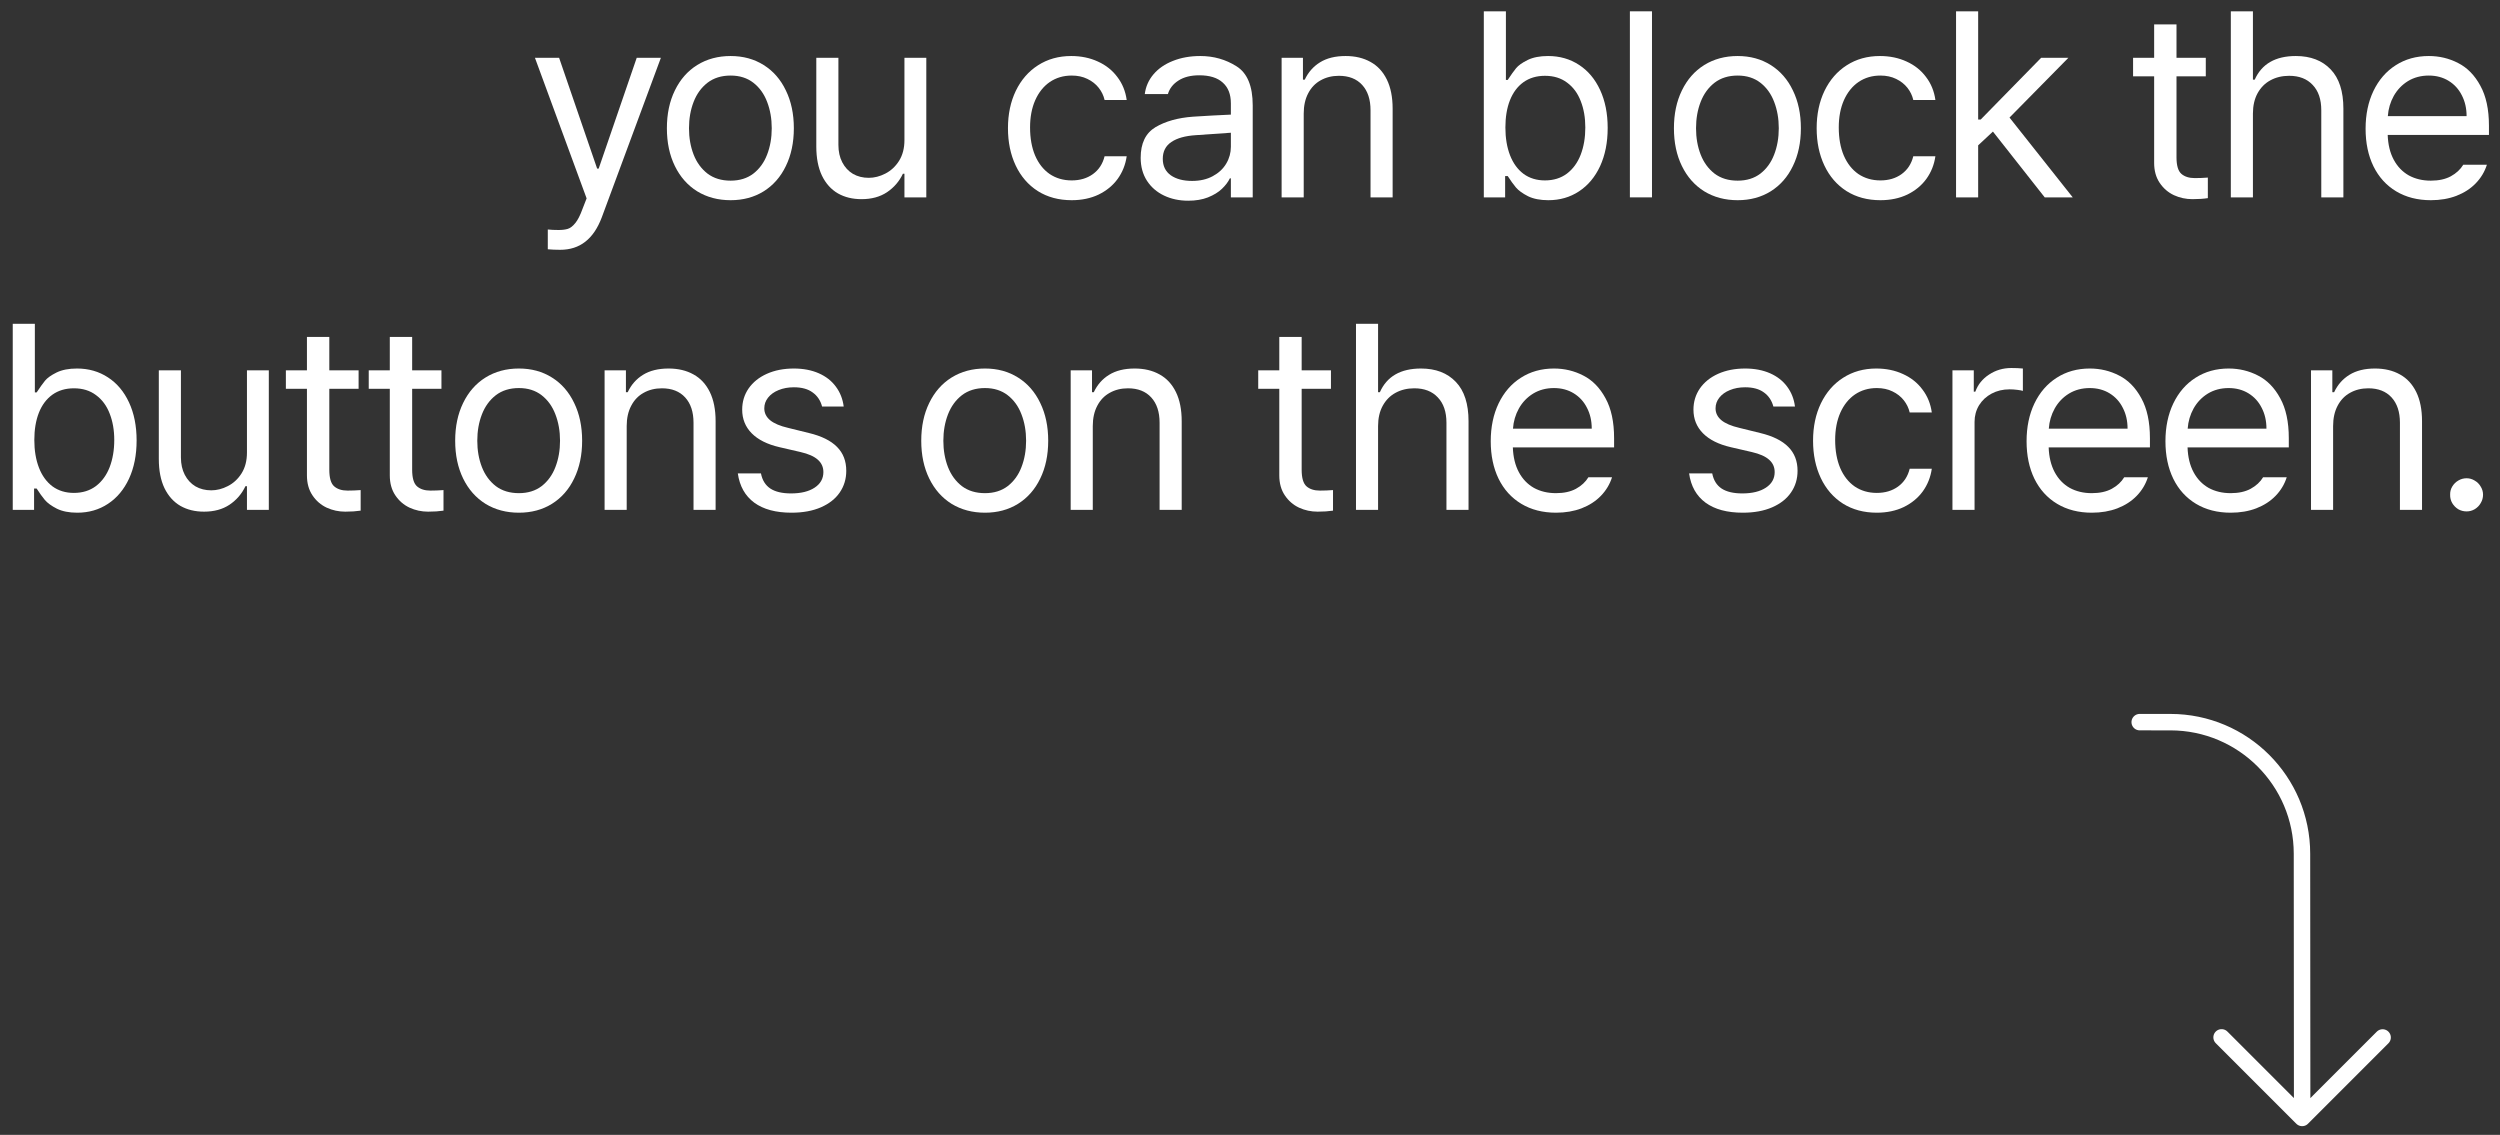 <svg width="152" height="69" viewBox="0 0 152 69" fill="none" xmlns="http://www.w3.org/2000/svg">
<rect x="0" y="0" width="152" height="69" fill="#333333" stroke="none"/>
<path d="M34.056 15.188C33.785 15.188 33.535 15.177 33.306 15.156V13.953C33.494 13.974 33.712 13.984 33.962 13.984C34.186 13.984 34.374 13.961 34.525 13.914C34.676 13.867 34.827 13.75 34.978 13.562C35.129 13.38 35.275 13.094 35.416 12.703L35.666 12.062L32.525 3.516H33.994L36.306 10.25H36.4L38.712 3.516H40.181L36.587 13.219C36.337 13.88 36.004 14.372 35.587 14.695C35.171 15.023 34.66 15.188 34.056 15.188Z" fill="white"/>
<path d="M44.422 12.172C43.656 12.172 42.979 11.992 42.391 11.633C41.807 11.268 41.354 10.755 41.031 10.094C40.708 9.432 40.547 8.667 40.547 7.797C40.547 6.927 40.708 6.161 41.031 5.5C41.354 4.833 41.807 4.318 42.391 3.953C42.979 3.589 43.656 3.406 44.422 3.406C45.182 3.406 45.852 3.589 46.43 3.953C47.013 4.318 47.464 4.833 47.781 5.5C48.104 6.161 48.266 6.927 48.266 7.797C48.266 8.667 48.104 9.432 47.781 10.094C47.464 10.755 47.013 11.268 46.43 11.633C45.852 11.992 45.182 12.172 44.422 12.172ZM44.422 10.984C44.969 10.984 45.43 10.841 45.805 10.555C46.18 10.263 46.458 9.878 46.641 9.398C46.828 8.914 46.922 8.38 46.922 7.797C46.922 7.214 46.828 6.68 46.641 6.195C46.458 5.711 46.18 5.323 45.805 5.031C45.43 4.74 44.969 4.594 44.422 4.594C43.864 4.594 43.396 4.74 43.016 5.031C42.641 5.323 42.359 5.711 42.172 6.195C41.984 6.68 41.891 7.214 41.891 7.797C41.891 8.38 41.984 8.914 42.172 9.398C42.359 9.878 42.641 10.263 43.016 10.555C43.396 10.841 43.864 10.984 44.422 10.984Z" fill="white"/>
<path d="M54.99 3.516H56.319V12H54.99V10.562H54.897C54.678 11.026 54.355 11.401 53.928 11.688C53.506 11.969 52.99 12.109 52.381 12.109C51.834 12.109 51.355 11.992 50.944 11.758C50.532 11.518 50.209 11.159 49.975 10.68C49.746 10.2 49.631 9.609 49.631 8.906V3.516H50.975V8.812C50.975 9.214 51.053 9.565 51.209 9.867C51.365 10.169 51.582 10.404 51.858 10.57C52.139 10.732 52.459 10.812 52.819 10.812C53.157 10.812 53.493 10.727 53.827 10.555C54.165 10.383 54.444 10.125 54.662 9.781C54.881 9.432 54.99 9.01 54.99 8.516V3.516Z" fill="white"/>
<path d="M65.159 12.172C64.373 12.172 63.685 11.987 63.097 11.617C62.514 11.242 62.066 10.724 61.753 10.062C61.441 9.401 61.284 8.646 61.284 7.797C61.284 6.943 61.443 6.185 61.761 5.523C62.084 4.857 62.534 4.339 63.112 3.969C63.696 3.594 64.368 3.406 65.128 3.406C65.727 3.406 66.269 3.518 66.753 3.742C67.237 3.961 67.631 4.273 67.933 4.68C68.24 5.081 68.43 5.547 68.503 6.078H67.159C67.097 5.807 66.977 5.56 66.8 5.336C66.623 5.112 66.394 4.932 66.112 4.797C65.836 4.661 65.519 4.594 65.159 4.594C64.659 4.594 64.217 4.724 63.831 4.984C63.451 5.245 63.154 5.615 62.941 6.094C62.732 6.568 62.628 7.12 62.628 7.75C62.628 8.401 62.73 8.969 62.933 9.453C63.141 9.938 63.435 10.312 63.816 10.578C64.201 10.838 64.649 10.969 65.159 10.969C65.665 10.969 66.094 10.841 66.448 10.586C66.808 10.325 67.045 9.964 67.159 9.5H68.503C68.43 10.01 68.248 10.469 67.956 10.875C67.665 11.276 67.279 11.594 66.8 11.828C66.321 12.057 65.774 12.172 65.159 12.172Z" fill="white"/>
<path d="M69.353 9.594C69.353 8.714 69.653 8.094 70.251 7.734C70.856 7.375 71.619 7.161 72.54 7.094C72.895 7.068 73.29 7.044 73.728 7.023C74.171 6.997 74.54 6.979 74.837 6.969V6.281C74.837 5.734 74.673 5.315 74.345 5.023C74.022 4.727 73.546 4.578 72.915 4.578C72.4 4.578 71.978 4.685 71.65 4.898C71.322 5.107 71.108 5.38 71.009 5.719H69.603C69.66 5.266 69.837 4.865 70.134 4.516C70.431 4.167 70.824 3.896 71.314 3.703C71.809 3.505 72.364 3.406 72.978 3.406C73.79 3.406 74.525 3.615 75.181 4.031C75.837 4.443 76.165 5.234 76.165 6.406V12H74.837V10.844H74.775C74.671 11.062 74.509 11.276 74.29 11.484C74.077 11.688 73.796 11.859 73.447 12C73.103 12.135 72.702 12.203 72.244 12.203C71.702 12.203 71.212 12.099 70.775 11.891C70.337 11.682 69.991 11.383 69.736 10.992C69.481 10.596 69.353 10.13 69.353 9.594ZM70.697 9.656C70.697 10.088 70.858 10.422 71.181 10.656C71.509 10.885 71.942 11 72.478 11C72.962 11 73.382 10.904 73.736 10.711C74.095 10.518 74.369 10.263 74.556 9.945C74.744 9.628 74.837 9.286 74.837 8.922V8.07L72.697 8.219C72.061 8.26 71.569 8.398 71.22 8.633C70.871 8.867 70.697 9.208 70.697 9.656Z" fill="white"/>
<path d="M79.266 12H77.922V3.516H79.219V4.844H79.328C79.542 4.391 79.852 4.039 80.258 3.789C80.669 3.534 81.187 3.406 81.812 3.406C82.396 3.406 82.901 3.526 83.328 3.766C83.755 4 84.086 4.357 84.32 4.836C84.555 5.315 84.672 5.906 84.672 6.609V12H83.328V6.703C83.328 6.047 83.159 5.534 82.82 5.164C82.482 4.794 82.01 4.609 81.406 4.609C80.99 4.609 80.62 4.701 80.297 4.883C79.974 5.06 79.721 5.323 79.539 5.672C79.357 6.016 79.266 6.427 79.266 6.906V12Z" fill="white"/>
<path d="M90.216 0.688H91.559V4.859H91.669C91.872 4.552 92.041 4.315 92.177 4.148C92.317 3.977 92.552 3.81 92.88 3.648C93.208 3.487 93.622 3.406 94.122 3.406C94.83 3.406 95.458 3.586 96.005 3.945C96.552 4.299 96.979 4.807 97.286 5.469C97.593 6.13 97.747 6.901 97.747 7.781C97.747 8.661 97.593 9.435 97.286 10.102C96.979 10.763 96.552 11.273 96.005 11.633C95.463 11.992 94.841 12.172 94.137 12.172C93.643 12.172 93.231 12.091 92.903 11.93C92.575 11.763 92.33 11.586 92.169 11.398C92.012 11.211 91.846 10.979 91.669 10.703H91.512V12H90.216V0.688ZM91.528 7.75C91.528 8.391 91.622 8.953 91.809 9.438C91.997 9.922 92.27 10.3 92.63 10.57C92.994 10.836 93.429 10.969 93.934 10.969C94.455 10.969 94.9 10.831 95.27 10.555C95.64 10.273 95.919 9.891 96.106 9.406C96.294 8.917 96.387 8.365 96.387 7.75C96.387 7.151 96.294 6.615 96.106 6.141C95.924 5.667 95.648 5.294 95.278 5.023C94.913 4.747 94.466 4.609 93.934 4.609C93.424 4.609 92.986 4.74 92.622 5C92.262 5.26 91.989 5.628 91.802 6.102C91.619 6.57 91.528 7.12 91.528 7.75Z" fill="white"/>
<path d="M100.441 12H99.097V0.688H100.441V12Z" fill="white"/>
<path d="M105.65 12.172C104.884 12.172 104.207 11.992 103.619 11.633C103.035 11.268 102.582 10.755 102.259 10.094C101.936 9.432 101.775 8.667 101.775 7.797C101.775 6.927 101.936 6.161 102.259 5.5C102.582 4.833 103.035 4.318 103.619 3.953C104.207 3.589 104.884 3.406 105.65 3.406C106.41 3.406 107.08 3.589 107.658 3.953C108.241 4.318 108.692 4.833 109.009 5.5C109.332 6.161 109.494 6.927 109.494 7.797C109.494 8.667 109.332 9.432 109.009 10.094C108.692 10.755 108.241 11.268 107.658 11.633C107.08 11.992 106.41 12.172 105.65 12.172ZM105.65 10.984C106.197 10.984 106.658 10.841 107.033 10.555C107.408 10.263 107.686 9.878 107.869 9.398C108.056 8.914 108.15 8.38 108.15 7.797C108.15 7.214 108.056 6.68 107.869 6.195C107.686 5.711 107.408 5.323 107.033 5.031C106.658 4.74 106.197 4.594 105.65 4.594C105.093 4.594 104.624 4.74 104.244 5.031C103.869 5.323 103.587 5.711 103.4 6.195C103.212 6.68 103.119 7.214 103.119 7.797C103.119 8.38 103.212 8.914 103.4 9.398C103.587 9.878 103.869 10.263 104.244 10.555C104.624 10.841 105.093 10.984 105.65 10.984Z" fill="white"/>
<path d="M114.328 12.172C113.542 12.172 112.854 11.987 112.266 11.617C111.682 11.242 111.234 10.724 110.922 10.062C110.609 9.401 110.453 8.646 110.453 7.797C110.453 6.943 110.612 6.185 110.93 5.523C111.253 4.857 111.703 4.339 112.281 3.969C112.864 3.594 113.536 3.406 114.297 3.406C114.896 3.406 115.437 3.518 115.922 3.742C116.406 3.961 116.799 4.273 117.101 4.68C117.409 5.081 117.599 5.547 117.672 6.078H116.328C116.266 5.807 116.146 5.56 115.969 5.336C115.792 5.112 115.562 4.932 115.281 4.797C115.005 4.661 114.687 4.594 114.328 4.594C113.828 4.594 113.385 4.724 113 4.984C112.62 5.245 112.323 5.615 112.109 6.094C111.901 6.568 111.797 7.12 111.797 7.75C111.797 8.401 111.898 8.969 112.101 9.453C112.31 9.938 112.604 10.312 112.984 10.578C113.37 10.838 113.818 10.969 114.328 10.969C114.833 10.969 115.263 10.841 115.617 10.586C115.976 10.325 116.213 9.964 116.328 9.5H117.672C117.599 10.01 117.417 10.469 117.125 10.875C116.833 11.276 116.448 11.594 115.969 11.828C115.489 12.057 114.943 12.172 114.328 12.172Z" fill="white"/>
<path d="M118.928 0.688H120.272V7.266H120.428L124.1 3.516H125.756L122.178 7.148L126.022 12H124.319L121.17 8L120.272 8.836V12H118.928V0.688Z" fill="white"/>
<path d="M134.112 4.641H132.331V9.562C132.331 10.062 132.43 10.398 132.628 10.57C132.826 10.742 133.097 10.828 133.441 10.828C133.701 10.828 133.967 10.818 134.237 10.797V12.047C133.967 12.088 133.654 12.109 133.3 12.109C132.904 12.109 132.529 12.029 132.175 11.867C131.821 11.7 131.532 11.45 131.308 11.117C131.084 10.784 130.972 10.38 130.972 9.906V4.641H129.691V3.516H130.972V1.484H132.331V3.516H134.112V4.641Z" fill="white"/>
<path d="M136.978 12H135.634V0.688H136.978V4.844H137.087C137.514 3.885 138.348 3.406 139.587 3.406C140.483 3.406 141.189 3.677 141.705 4.219C142.22 4.755 142.478 5.552 142.478 6.609V12H141.134V6.703C141.134 6.042 140.96 5.529 140.611 5.164C140.267 4.794 139.791 4.609 139.181 4.609C138.754 4.609 138.374 4.701 138.041 4.883C137.712 5.06 137.452 5.323 137.259 5.672C137.072 6.016 136.978 6.427 136.978 6.906V12Z" fill="white"/>
<path d="M147.797 12.172C146.989 12.172 146.286 11.992 145.687 11.633C145.088 11.273 144.628 10.766 144.305 10.109C143.987 9.453 143.828 8.693 143.828 7.828C143.828 6.964 143.987 6.198 144.305 5.531C144.628 4.859 145.078 4.339 145.656 3.969C146.239 3.594 146.911 3.406 147.672 3.406C148.312 3.406 148.909 3.549 149.461 3.836C150.013 4.117 150.461 4.576 150.805 5.211C151.154 5.841 151.328 6.651 151.328 7.641V8.203H145.172C145.193 8.792 145.315 9.294 145.539 9.711C145.763 10.128 146.068 10.445 146.453 10.664C146.844 10.878 147.292 10.984 147.797 10.984C148.276 10.984 148.68 10.896 149.008 10.719C149.341 10.537 149.594 10.302 149.766 10.016H151.203C151.068 10.443 150.841 10.82 150.523 11.148C150.211 11.471 149.82 11.724 149.351 11.906C148.888 12.083 148.37 12.172 147.797 12.172ZM149.969 7.062C149.969 6.589 149.872 6.167 149.68 5.797C149.492 5.422 149.224 5.128 148.875 4.914C148.526 4.701 148.125 4.594 147.672 4.594C147.198 4.594 146.776 4.706 146.406 4.93C146.042 5.154 145.753 5.456 145.539 5.836C145.331 6.211 145.211 6.62 145.18 7.062H149.969Z" fill="white"/>
<path d="M0.775 19.688H2.119V23.859H2.228C2.431 23.552 2.6 23.315 2.736 23.148C2.876 22.977 3.111 22.81 3.439 22.648C3.767 22.487 4.181 22.406 4.681 22.406C5.389 22.406 6.017 22.586 6.564 22.945C7.111 23.299 7.538 23.807 7.845 24.469C8.153 25.13 8.306 25.901 8.306 26.781C8.306 27.662 8.153 28.435 7.845 29.102C7.538 29.763 7.111 30.273 6.564 30.633C6.022 30.992 5.4 31.172 4.697 31.172C4.202 31.172 3.791 31.091 3.462 30.93C3.134 30.763 2.889 30.586 2.728 30.398C2.572 30.211 2.405 29.979 2.228 29.703H2.072V31H0.775V19.688ZM2.087 26.75C2.087 27.391 2.181 27.953 2.369 28.438C2.556 28.922 2.83 29.299 3.189 29.57C3.554 29.836 3.988 29.969 4.494 29.969C5.014 29.969 5.46 29.831 5.83 29.555C6.199 29.273 6.478 28.891 6.666 28.406C6.853 27.917 6.947 27.365 6.947 26.75C6.947 26.151 6.853 25.615 6.666 25.141C6.483 24.667 6.207 24.294 5.837 24.023C5.473 23.747 5.025 23.609 4.494 23.609C3.983 23.609 3.546 23.74 3.181 24C2.822 24.26 2.548 24.628 2.361 25.102C2.179 25.57 2.087 26.12 2.087 26.75Z" fill="white"/>
<path d="M15.015 22.516H16.344V31H15.015V29.562H14.922C14.703 30.026 14.38 30.401 13.953 30.688C13.531 30.969 13.015 31.109 12.406 31.109C11.859 31.109 11.38 30.992 10.969 30.758C10.557 30.518 10.234 30.159 10 29.68C9.771 29.201 9.656 28.609 9.656 27.906V22.516H11V27.812C11 28.213 11.078 28.565 11.234 28.867C11.39 29.169 11.607 29.404 11.883 29.57C12.164 29.732 12.484 29.812 12.844 29.812C13.182 29.812 13.518 29.727 13.851 29.555C14.19 29.383 14.469 29.125 14.687 28.781C14.906 28.432 15.015 28.01 15.015 27.516V22.516Z" fill="white"/>
<path d="M21.803 23.641H20.022V28.562C20.022 29.062 20.121 29.398 20.319 29.57C20.517 29.742 20.787 29.828 21.131 29.828C21.392 29.828 21.657 29.818 21.928 29.797V31.047C21.657 31.088 21.345 31.109 20.991 31.109C20.595 31.109 20.22 31.029 19.866 30.867C19.511 30.701 19.222 30.451 18.998 30.117C18.774 29.784 18.662 29.38 18.662 28.906V23.641H17.381V22.516H18.662V20.484H20.022V22.516H21.803V23.641Z" fill="white"/>
<path d="M26.84 23.641H25.059V28.562C25.059 29.062 25.158 29.398 25.356 29.57C25.554 29.742 25.825 29.828 26.169 29.828C26.429 29.828 26.695 29.818 26.965 29.797V31.047C26.695 31.088 26.382 31.109 26.028 31.109C25.632 31.109 25.257 31.029 24.903 30.867C24.549 30.701 24.26 30.451 24.036 30.117C23.812 29.784 23.7 29.38 23.7 28.906V23.641H22.419V22.516H23.7V20.484H25.059V22.516H26.84V23.641Z" fill="white"/>
<path d="M31.55 31.172C30.784 31.172 30.107 30.992 29.519 30.633C28.935 30.268 28.482 29.755 28.159 29.094C27.836 28.432 27.675 27.667 27.675 26.797C27.675 25.927 27.836 25.162 28.159 24.5C28.482 23.833 28.935 23.318 29.519 22.953C30.107 22.588 30.784 22.406 31.55 22.406C32.31 22.406 32.98 22.588 33.558 22.953C34.141 23.318 34.592 23.833 34.909 24.5C35.232 25.162 35.394 25.927 35.394 26.797C35.394 27.667 35.232 28.432 34.909 29.094C34.592 29.755 34.141 30.268 33.558 30.633C32.98 30.992 32.31 31.172 31.55 31.172ZM31.55 29.984C32.097 29.984 32.558 29.841 32.933 29.555C33.308 29.263 33.586 28.878 33.769 28.398C33.956 27.914 34.05 27.38 34.05 26.797C34.05 26.213 33.956 25.68 33.769 25.195C33.586 24.711 33.308 24.323 32.933 24.031C32.558 23.74 32.097 23.594 31.55 23.594C30.993 23.594 30.524 23.74 30.144 24.031C29.769 24.323 29.487 24.711 29.3 25.195C29.112 25.68 29.019 26.213 29.019 26.797C29.019 27.38 29.112 27.914 29.3 28.398C29.487 28.878 29.769 29.263 30.144 29.555C30.524 29.841 30.993 29.984 31.55 29.984Z" fill="white"/>
<path d="M38.103 31H36.759V22.516H38.056V23.844H38.166C38.379 23.391 38.689 23.039 39.095 22.789C39.507 22.534 40.025 22.406 40.65 22.406C41.233 22.406 41.738 22.526 42.166 22.766C42.593 23 42.923 23.357 43.158 23.836C43.392 24.315 43.509 24.906 43.509 25.609V31H42.166V25.703C42.166 25.047 41.996 24.534 41.658 24.164C41.319 23.794 40.848 23.609 40.244 23.609C39.827 23.609 39.457 23.701 39.134 23.883C38.811 24.06 38.559 24.323 38.377 24.672C38.194 25.016 38.103 25.427 38.103 25.906V31Z" fill="white"/>
<path d="M49.984 24.719C49.885 24.349 49.693 24.062 49.406 23.859C49.125 23.651 48.745 23.547 48.266 23.547C47.922 23.547 47.612 23.604 47.336 23.719C47.065 23.828 46.852 23.982 46.695 24.18C46.544 24.372 46.469 24.588 46.469 24.828C46.469 25.109 46.586 25.349 46.82 25.547C47.06 25.745 47.427 25.901 47.922 26.016L49.187 26.328C49.948 26.51 50.516 26.792 50.891 27.172C51.266 27.547 51.453 28.031 51.453 28.625C51.453 29.12 51.32 29.56 51.055 29.945C50.794 30.326 50.414 30.625 49.914 30.844C49.414 31.062 48.818 31.172 48.125 31.172C47.172 31.172 46.417 30.969 45.859 30.562C45.302 30.151 44.969 29.557 44.859 28.781H46.266C46.344 29.193 46.534 29.5 46.836 29.703C47.138 29.901 47.557 30 48.094 30C48.698 30 49.177 29.883 49.531 29.648C49.885 29.414 50.062 29.099 50.062 28.703C50.062 28.401 49.95 28.151 49.727 27.953C49.502 27.75 49.151 27.594 48.672 27.484L47.391 27.188C46.651 27.016 46.088 26.734 45.703 26.344C45.318 25.953 45.125 25.474 45.125 24.906C45.125 24.427 45.255 23.997 45.516 23.617C45.781 23.237 46.151 22.94 46.625 22.727C47.104 22.513 47.651 22.406 48.266 22.406C48.838 22.406 49.344 22.503 49.781 22.695C50.219 22.888 50.565 23.159 50.82 23.508C51.081 23.857 51.239 24.26 51.297 24.719H49.984Z" fill="white"/>
<path d="M59.887 31.172C59.122 31.172 58.445 30.992 57.856 30.633C57.273 30.268 56.82 29.755 56.497 29.094C56.174 28.432 56.012 27.667 56.012 26.797C56.012 25.927 56.174 25.162 56.497 24.5C56.82 23.833 57.273 23.318 57.856 22.953C58.445 22.588 59.122 22.406 59.887 22.406C60.648 22.406 61.317 22.588 61.895 22.953C62.478 23.318 62.929 23.833 63.247 24.5C63.57 25.162 63.731 25.927 63.731 26.797C63.731 27.667 63.57 28.432 63.247 29.094C62.929 29.755 62.478 30.268 61.895 30.633C61.317 30.992 60.648 31.172 59.887 31.172ZM59.887 29.984C60.434 29.984 60.895 29.841 61.27 29.555C61.645 29.263 61.924 28.878 62.106 28.398C62.294 27.914 62.387 27.38 62.387 26.797C62.387 26.213 62.294 25.68 62.106 25.195C61.924 24.711 61.645 24.323 61.27 24.031C60.895 23.74 60.434 23.594 59.887 23.594C59.33 23.594 58.861 23.74 58.481 24.031C58.106 24.323 57.825 24.711 57.637 25.195C57.45 25.68 57.356 26.213 57.356 26.797C57.356 27.38 57.45 27.914 57.637 28.398C57.825 28.878 58.106 29.263 58.481 29.555C58.861 29.841 59.33 29.984 59.887 29.984Z" fill="white"/>
<path d="M66.441 31H65.097V22.516H66.394V23.844H66.503C66.717 23.391 67.026 23.039 67.433 22.789C67.844 22.534 68.362 22.406 68.987 22.406C69.571 22.406 70.076 22.526 70.503 22.766C70.93 23 71.261 23.357 71.495 23.836C71.73 24.315 71.847 24.906 71.847 25.609V31H70.503V25.703C70.503 25.047 70.334 24.534 69.995 24.164C69.657 23.794 69.185 23.609 68.581 23.609C68.165 23.609 67.795 23.701 67.472 23.883C67.149 24.06 66.896 24.323 66.714 24.672C66.532 25.016 66.441 25.427 66.441 25.906V31Z" fill="white"/>
<path d="M80.922 23.641H79.141V28.562C79.141 29.062 79.24 29.398 79.437 29.57C79.635 29.742 79.906 29.828 80.25 29.828C80.51 29.828 80.776 29.818 81.047 29.797V31.047C80.776 31.088 80.463 31.109 80.109 31.109C79.713 31.109 79.338 31.029 78.984 30.867C78.63 30.701 78.341 30.451 78.117 30.117C77.893 29.784 77.781 29.38 77.781 28.906V23.641H76.5V22.516H77.781V20.484H79.141V22.516H80.922V23.641Z" fill="white"/>
<path d="M83.787 31H82.444V19.688H83.787V23.844H83.897C84.324 22.885 85.157 22.406 86.397 22.406C87.293 22.406 87.998 22.677 88.514 23.219C89.03 23.755 89.287 24.552 89.287 25.609V31H87.944V25.703C87.944 25.042 87.769 24.529 87.42 24.164C87.076 23.794 86.6 23.609 85.99 23.609C85.563 23.609 85.183 23.701 84.85 23.883C84.522 24.06 84.261 24.323 84.069 24.672C83.881 25.016 83.787 25.427 83.787 25.906V31Z" fill="white"/>
<path d="M94.606 31.172C93.799 31.172 93.096 30.992 92.497 30.633C91.898 30.273 91.437 29.766 91.114 29.109C90.796 28.453 90.637 27.693 90.637 26.828C90.637 25.963 90.796 25.198 91.114 24.531C91.437 23.859 91.887 23.338 92.466 22.969C93.049 22.594 93.721 22.406 94.481 22.406C95.122 22.406 95.718 22.549 96.27 22.836C96.822 23.117 97.27 23.576 97.614 24.211C97.963 24.841 98.137 25.651 98.137 26.641V27.203H91.981C92.002 27.792 92.124 28.294 92.348 28.711C92.572 29.128 92.877 29.445 93.262 29.664C93.653 29.878 94.101 29.984 94.606 29.984C95.085 29.984 95.489 29.896 95.817 29.719C96.15 29.537 96.403 29.302 96.575 29.016H98.012C97.877 29.443 97.65 29.82 97.333 30.148C97.02 30.471 96.63 30.724 96.161 30.906C95.697 31.083 95.179 31.172 94.606 31.172ZM96.778 26.062C96.778 25.588 96.682 25.167 96.489 24.797C96.302 24.422 96.033 24.128 95.684 23.914C95.335 23.701 94.934 23.594 94.481 23.594C94.007 23.594 93.585 23.706 93.216 23.93C92.851 24.154 92.562 24.456 92.348 24.836C92.14 25.211 92.02 25.62 91.989 26.062H96.778Z" fill="white"/>
<path d="M107.822 24.719C107.723 24.349 107.53 24.062 107.244 23.859C106.962 23.651 106.582 23.547 106.103 23.547C105.759 23.547 105.449 23.604 105.173 23.719C104.903 23.828 104.689 23.982 104.533 24.18C104.382 24.372 104.306 24.588 104.306 24.828C104.306 25.109 104.423 25.349 104.658 25.547C104.897 25.745 105.264 25.901 105.759 26.016L107.025 26.328C107.785 26.51 108.353 26.792 108.728 27.172C109.103 27.547 109.291 28.031 109.291 28.625C109.291 29.12 109.158 29.56 108.892 29.945C108.632 30.326 108.251 30.625 107.751 30.844C107.251 31.062 106.655 31.172 105.962 31.172C105.009 31.172 104.254 30.969 103.697 30.562C103.139 30.151 102.806 29.557 102.697 28.781H104.103C104.181 29.193 104.371 29.5 104.673 29.703C104.975 29.901 105.395 30 105.931 30C106.535 30 107.014 29.883 107.369 29.648C107.723 29.414 107.9 29.099 107.9 28.703C107.9 28.401 107.788 28.151 107.564 27.953C107.34 27.75 106.988 27.594 106.509 27.484L105.228 27.188C104.488 27.016 103.926 26.734 103.541 26.344C103.155 25.953 102.962 25.474 102.962 24.906C102.962 24.427 103.093 23.997 103.353 23.617C103.619 23.237 103.988 22.94 104.462 22.727C104.942 22.513 105.488 22.406 106.103 22.406C106.676 22.406 107.181 22.503 107.619 22.695C108.056 22.888 108.403 23.159 108.658 23.508C108.918 23.857 109.077 24.26 109.134 24.719H107.822Z" fill="white"/>
<path d="M114.109 31.172C113.323 31.172 112.635 30.987 112.047 30.617C111.463 30.242 111.016 29.724 110.703 29.062C110.391 28.401 110.234 27.646 110.234 26.797C110.234 25.943 110.393 25.185 110.711 24.523C111.034 23.857 111.484 23.338 112.062 22.969C112.646 22.594 113.318 22.406 114.078 22.406C114.677 22.406 115.219 22.518 115.703 22.742C116.187 22.961 116.581 23.273 116.883 23.68C117.19 24.081 117.38 24.547 117.453 25.078H116.109C116.047 24.807 115.927 24.56 115.75 24.336C115.573 24.112 115.344 23.932 115.062 23.797C114.786 23.662 114.469 23.594 114.109 23.594C113.609 23.594 113.167 23.724 112.781 23.984C112.401 24.245 112.104 24.615 111.891 25.094C111.682 25.568 111.578 26.12 111.578 26.75C111.578 27.401 111.68 27.969 111.883 28.453C112.091 28.938 112.385 29.312 112.766 29.578C113.151 29.838 113.599 29.969 114.109 29.969C114.614 29.969 115.044 29.841 115.398 29.586C115.758 29.326 115.995 28.963 116.109 28.5H117.453C117.38 29.01 117.198 29.469 116.906 29.875C116.614 30.276 116.229 30.594 115.75 30.828C115.271 31.057 114.724 31.172 114.109 31.172Z" fill="white"/>
<path d="M118.709 22.516H120.006V23.812H120.1C120.256 23.38 120.535 23.034 120.936 22.773C121.337 22.508 121.787 22.375 122.287 22.375C122.548 22.375 122.782 22.385 122.991 22.406V23.766C122.933 23.745 122.821 23.724 122.655 23.703C122.493 23.682 122.334 23.672 122.178 23.672C121.777 23.672 121.415 23.758 121.092 23.93C120.769 24.102 120.514 24.338 120.326 24.641C120.144 24.943 120.053 25.281 120.053 25.656V31H118.709V22.516Z" fill="white"/>
<path d="M127.184 31.172C126.377 31.172 125.674 30.992 125.075 30.633C124.476 30.273 124.015 29.766 123.692 29.109C123.374 28.453 123.216 27.693 123.216 26.828C123.216 25.963 123.374 25.198 123.692 24.531C124.015 23.859 124.466 23.338 125.044 22.969C125.627 22.594 126.299 22.406 127.059 22.406C127.7 22.406 128.296 22.549 128.848 22.836C129.4 23.117 129.848 23.576 130.192 24.211C130.541 24.841 130.716 25.651 130.716 26.641V27.203H124.559C124.58 27.792 124.703 28.294 124.926 28.711C125.15 29.128 125.455 29.445 125.841 29.664C126.231 29.878 126.679 29.984 127.184 29.984C127.663 29.984 128.067 29.896 128.395 29.719C128.729 29.537 128.981 29.302 129.153 29.016H130.591C130.455 29.443 130.229 29.82 129.911 30.148C129.598 30.471 129.208 30.724 128.739 30.906C128.275 31.083 127.757 31.172 127.184 31.172ZM129.356 26.062C129.356 25.588 129.26 25.167 129.067 24.797C128.88 24.422 128.611 24.128 128.262 23.914C127.913 23.701 127.512 23.594 127.059 23.594C126.585 23.594 126.163 23.706 125.794 23.93C125.429 24.154 125.14 24.456 124.926 24.836C124.718 25.211 124.598 25.62 124.567 26.062H129.356Z" fill="white"/>
<path d="M135.628 31.172C134.821 31.172 134.118 30.992 133.519 30.633C132.92 30.273 132.459 29.766 132.136 29.109C131.818 28.453 131.659 27.693 131.659 26.828C131.659 25.963 131.818 25.198 132.136 24.531C132.459 23.859 132.909 23.338 133.487 22.969C134.071 22.594 134.743 22.406 135.503 22.406C136.144 22.406 136.74 22.549 137.292 22.836C137.844 23.117 138.292 23.576 138.636 24.211C138.985 24.841 139.159 25.651 139.159 26.641V27.203H133.003C133.024 27.792 133.146 28.294 133.37 28.711C133.594 29.128 133.899 29.445 134.284 29.664C134.675 29.878 135.123 29.984 135.628 29.984C136.107 29.984 136.511 29.896 136.839 29.719C137.172 29.537 137.425 29.302 137.597 29.016H139.034C138.899 29.443 138.672 29.82 138.355 30.148C138.042 30.471 137.651 30.724 137.183 30.906C136.719 31.083 136.201 31.172 135.628 31.172ZM137.8 26.062C137.8 25.588 137.704 25.167 137.511 24.797C137.323 24.422 137.055 24.128 136.706 23.914C136.357 23.701 135.956 23.594 135.503 23.594C135.029 23.594 134.607 23.706 134.237 23.93C133.873 24.154 133.584 24.456 133.37 24.836C133.162 25.211 133.042 25.62 133.011 26.062H137.8Z" fill="white"/>
<path d="M141.853 31H140.509V22.516H141.806V23.844H141.916C142.129 23.391 142.439 23.039 142.845 22.789C143.257 22.534 143.775 22.406 144.4 22.406C144.983 22.406 145.488 22.526 145.916 22.766C146.343 23 146.673 23.357 146.908 23.836C147.142 24.315 147.259 24.906 147.259 25.609V31H145.916V25.703C145.916 25.047 145.746 24.534 145.408 24.164C145.069 23.794 144.598 23.609 143.994 23.609C143.577 23.609 143.207 23.701 142.884 23.883C142.561 24.06 142.309 24.323 142.126 24.672C141.944 25.016 141.853 25.427 141.853 25.906V31Z" fill="white"/>
<path d="M149.969 31.094C149.786 31.094 149.617 31.049 149.461 30.961C149.31 30.867 149.187 30.742 149.094 30.586C149.005 30.43 148.963 30.26 148.969 30.078C148.963 29.901 149.005 29.737 149.094 29.586C149.187 29.43 149.31 29.307 149.461 29.219C149.617 29.125 149.786 29.078 149.969 29.078C150.146 29.078 150.31 29.125 150.461 29.219C150.617 29.307 150.739 29.43 150.828 29.586C150.922 29.737 150.969 29.901 150.969 30.078C150.969 30.26 150.922 30.43 150.828 30.586C150.739 30.742 150.617 30.867 150.461 30.961C150.31 31.049 150.146 31.094 149.969 31.094Z" fill="white"/>
<path d="M135.072 63.072L139.971 67.971M144.863 63.078L139.971 67.971M139.971 67.971L139.96 51.902C139.957 47.488 136.379 43.91 131.965 43.907L130.094 43.906" stroke="white" stroke-linecap="round" stroke-linejoin="bevel"/>
</svg>
